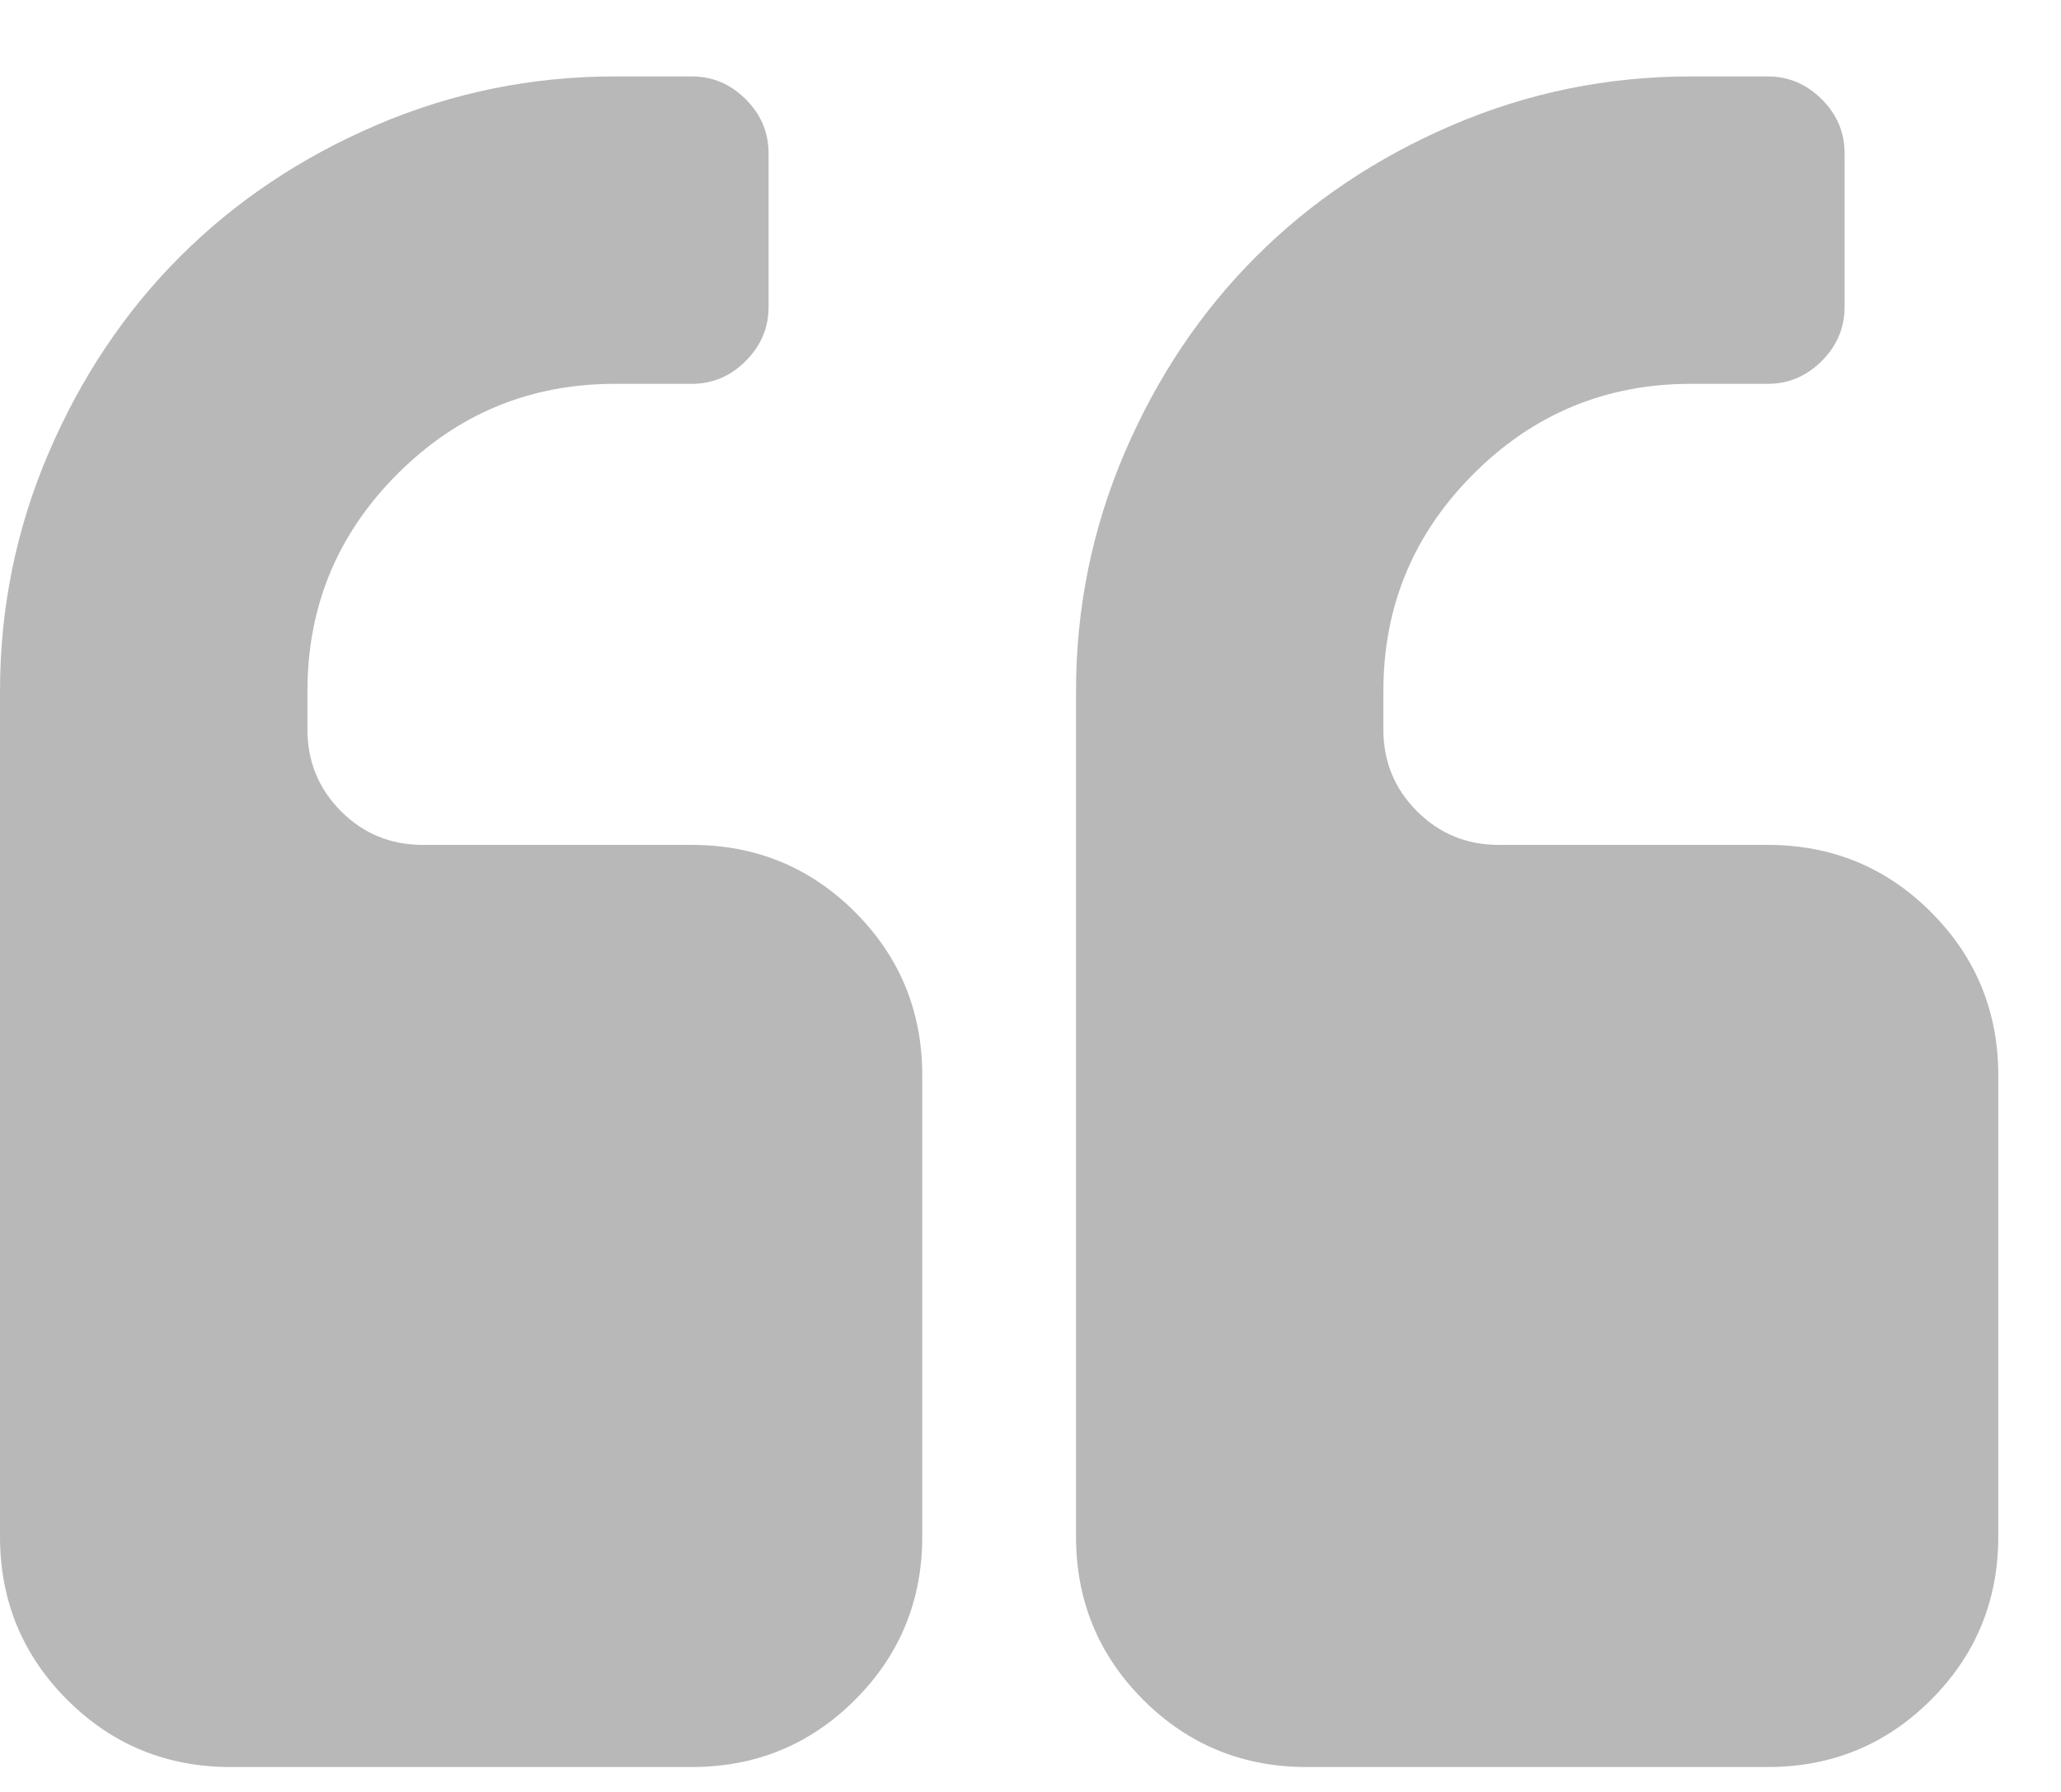 <svg width="23" height="20" viewBox="0 0 23 20" fill="none" xmlns="http://www.w3.org/2000/svg">
<path d="M10.292 12.003V17.149C10.292 17.864 10.042 18.471 9.542 18.972C9.042 19.472 8.434 19.722 7.719 19.722H2.573C1.858 19.722 1.251 19.472 0.75 18.972C0.25 18.471 0 17.864 0 17.149V7.714C0 6.785 0.181 5.899 0.543 5.054C0.905 4.21 1.394 3.48 2.01 2.863C2.627 2.247 3.357 1.758 4.201 1.396C5.046 1.034 5.932 0.853 6.862 0.853H7.719C7.952 0.853 8.153 0.938 8.322 1.108C8.492 1.277 8.577 1.478 8.577 1.711V3.426C8.577 3.658 8.492 3.859 8.322 4.029C8.153 4.199 7.952 4.284 7.719 4.284H6.862C5.915 4.284 5.106 4.619 4.436 5.289C3.766 5.959 3.431 6.767 3.431 7.714V8.143C3.431 8.501 3.556 8.804 3.806 9.055C4.056 9.305 4.36 9.43 4.717 9.43H7.719C8.434 9.43 9.042 9.68 9.542 10.18C10.042 10.681 10.292 11.288 10.292 12.003ZM22.3 12.003V17.149C22.3 17.864 22.05 18.471 21.549 18.972C21.049 19.472 20.442 19.722 19.727 19.722H14.581C13.866 19.722 13.258 19.472 12.758 18.972C12.258 18.471 12.008 17.864 12.008 17.149V7.714C12.008 6.785 12.189 5.899 12.55 5.054C12.912 4.21 13.401 3.48 14.018 2.863C14.634 2.247 15.365 1.758 16.209 1.396C17.053 1.034 17.94 0.853 18.869 0.853H19.727C19.959 0.853 20.16 0.938 20.33 1.108C20.5 1.277 20.585 1.478 20.585 1.711V3.426C20.585 3.658 20.5 3.859 20.33 4.029C20.16 4.199 19.959 4.284 19.727 4.284H18.869C17.922 4.284 17.114 4.619 16.444 5.289C15.774 5.959 15.438 6.767 15.438 7.714V8.143C15.438 8.501 15.563 8.804 15.814 9.055C16.064 9.305 16.368 9.43 16.725 9.43H19.727C20.442 9.43 21.049 9.68 21.549 10.18C22.05 10.681 22.3 11.288 22.3 12.003Z" fill="#B8B8B8"/>
</svg>
